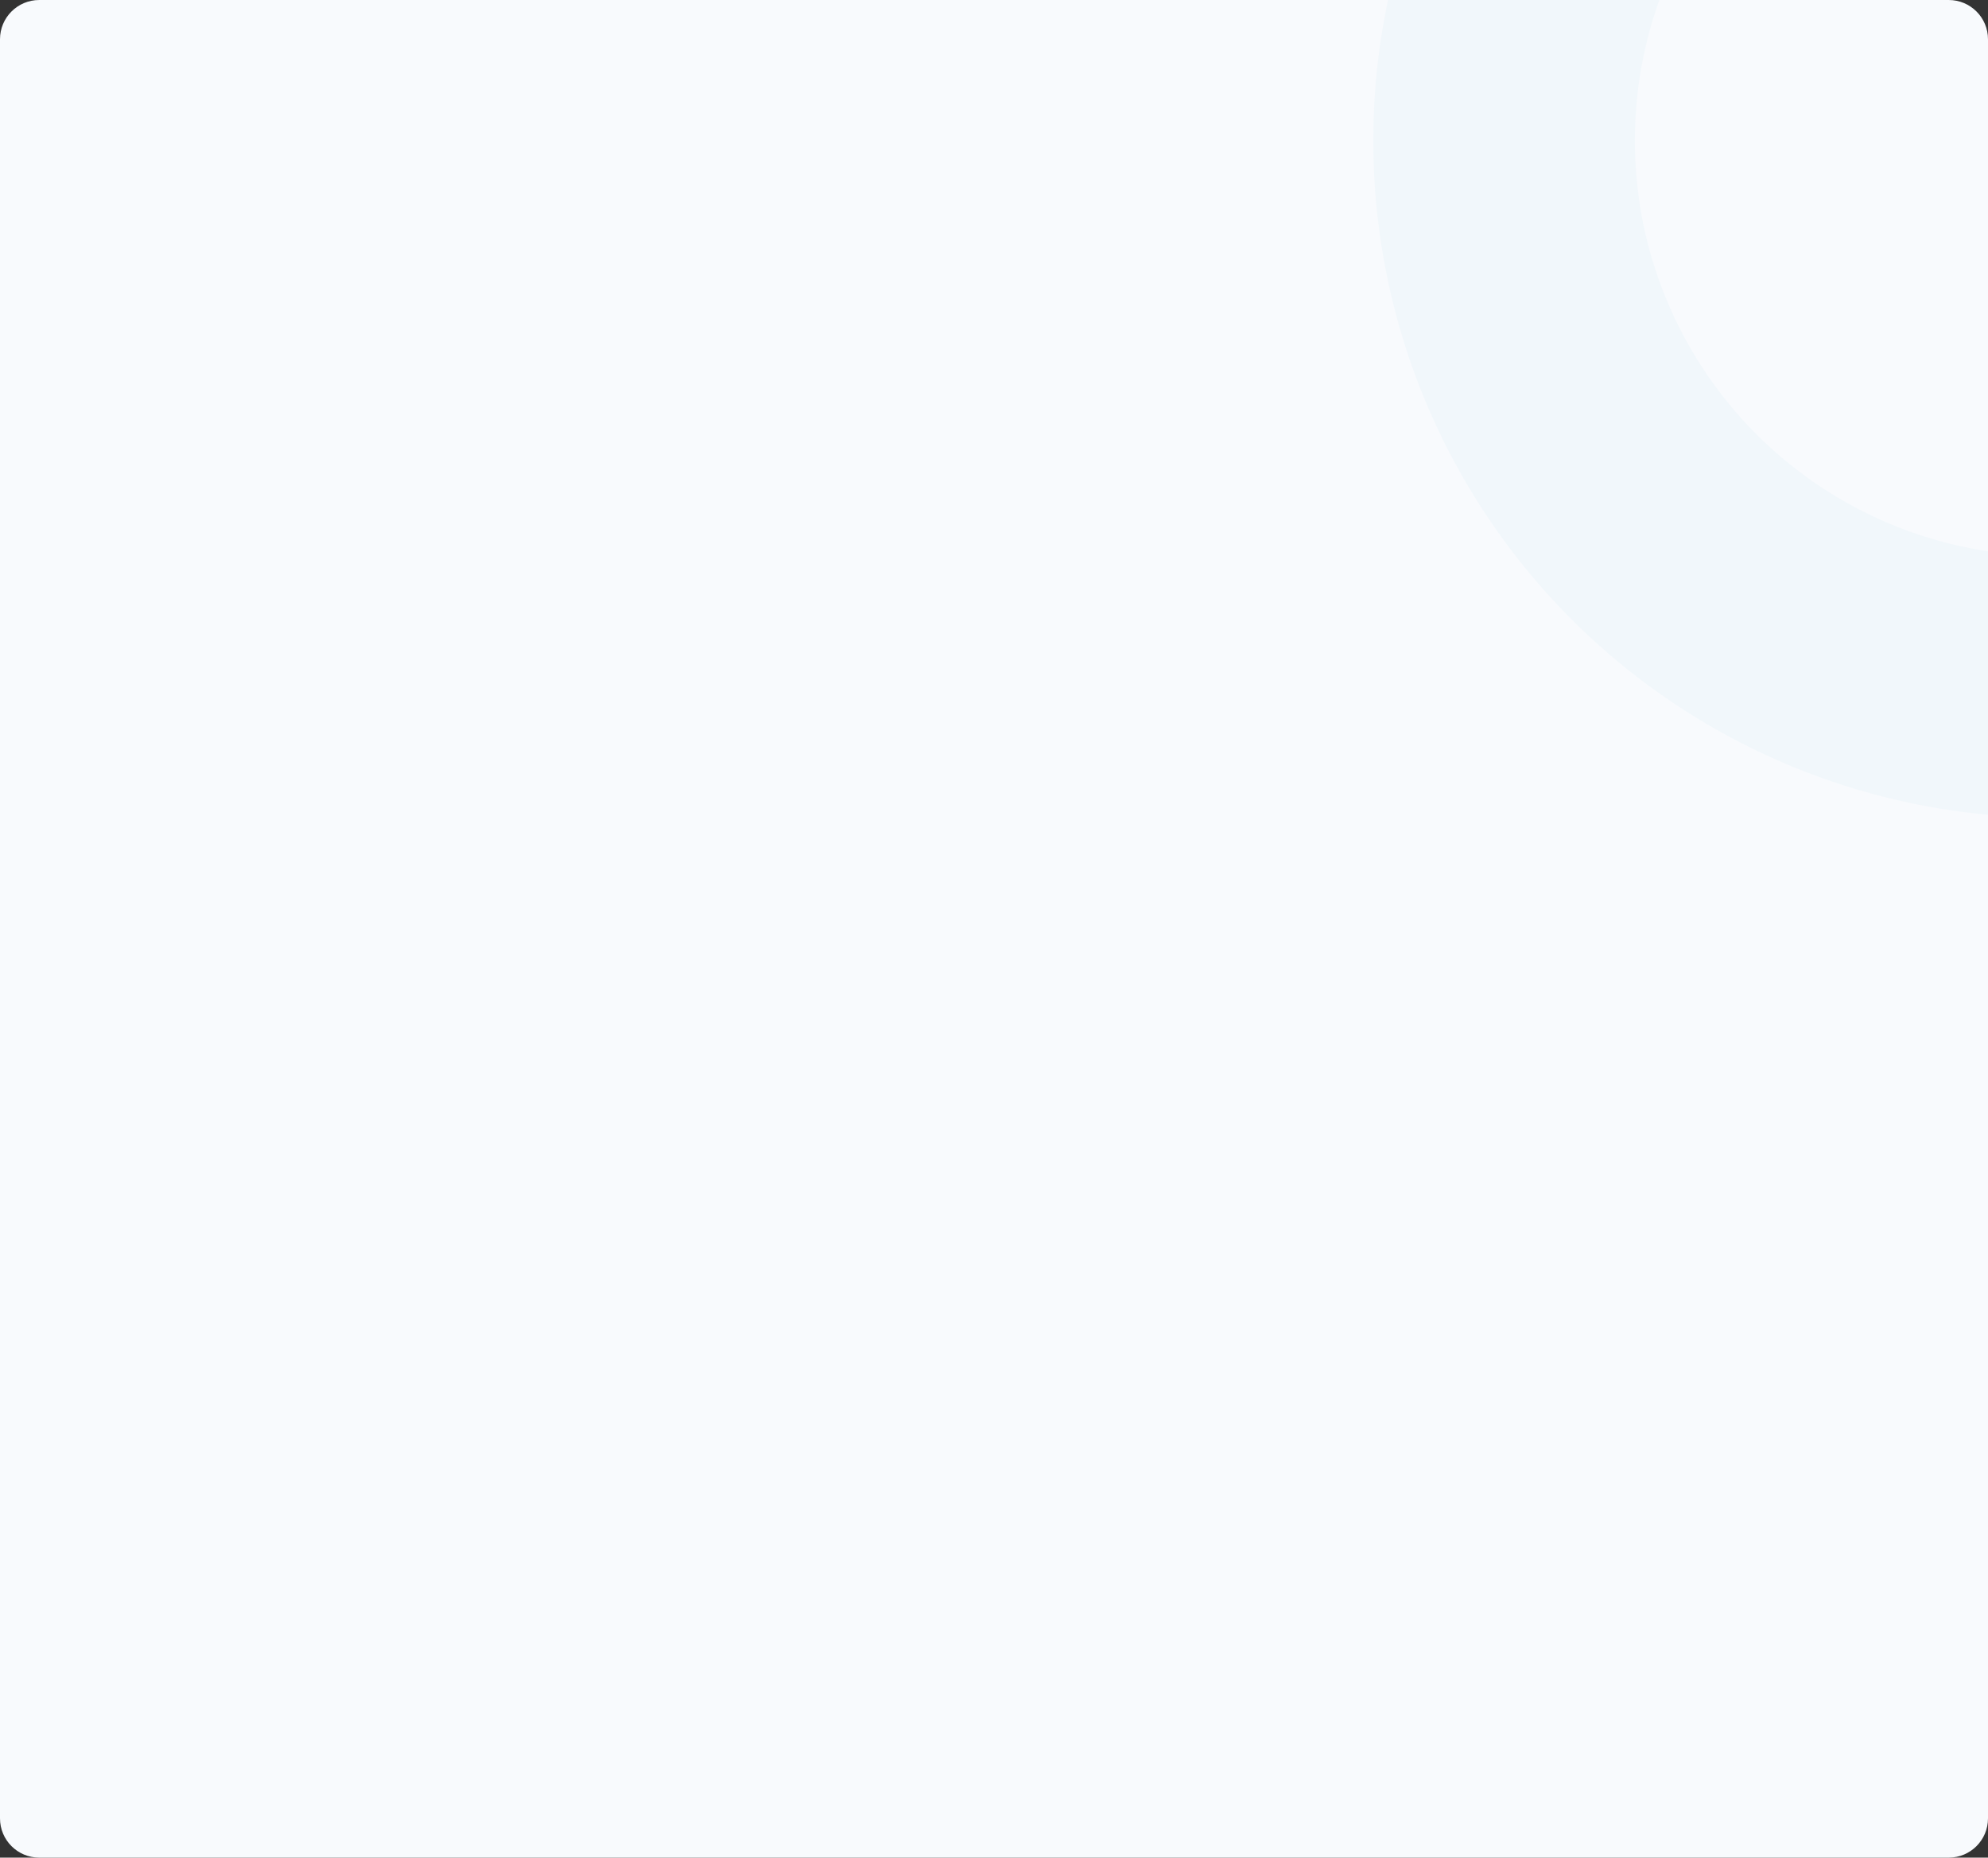 <svg width="608" height="568" viewBox="0 0 608 568" fill="none" xmlns="http://www.w3.org/2000/svg">
<rect x="0" y="0" width="608" height="568" fill="#333333" stroke="none"/>
<g clip-path="url(#clip0_1852_4754)">
<path d="M0 12C0 5.373 5.373 0 12 0H596C602.627 0 608 5.373 608 12V556C608 562.627 602.627 568 596 568H12C5.373 568 0 562.627 0 556V12Z" fill="#F8FAFD"/>
<circle cx="627" cy="43" r="167" stroke="#F1F7FB" stroke-width="80"/>
</g>
<defs>
<clipPath id="clip0_1852_4754">
<path d="M0 12C0 5.373 5.373 0 12 0H596C602.627 0 608 5.373 608 12V556C608 562.627 602.627 568 596 568H12C5.373 568 0 562.627 0 556V12Z" fill="white"/>
</clipPath>
</defs>
</svg>
